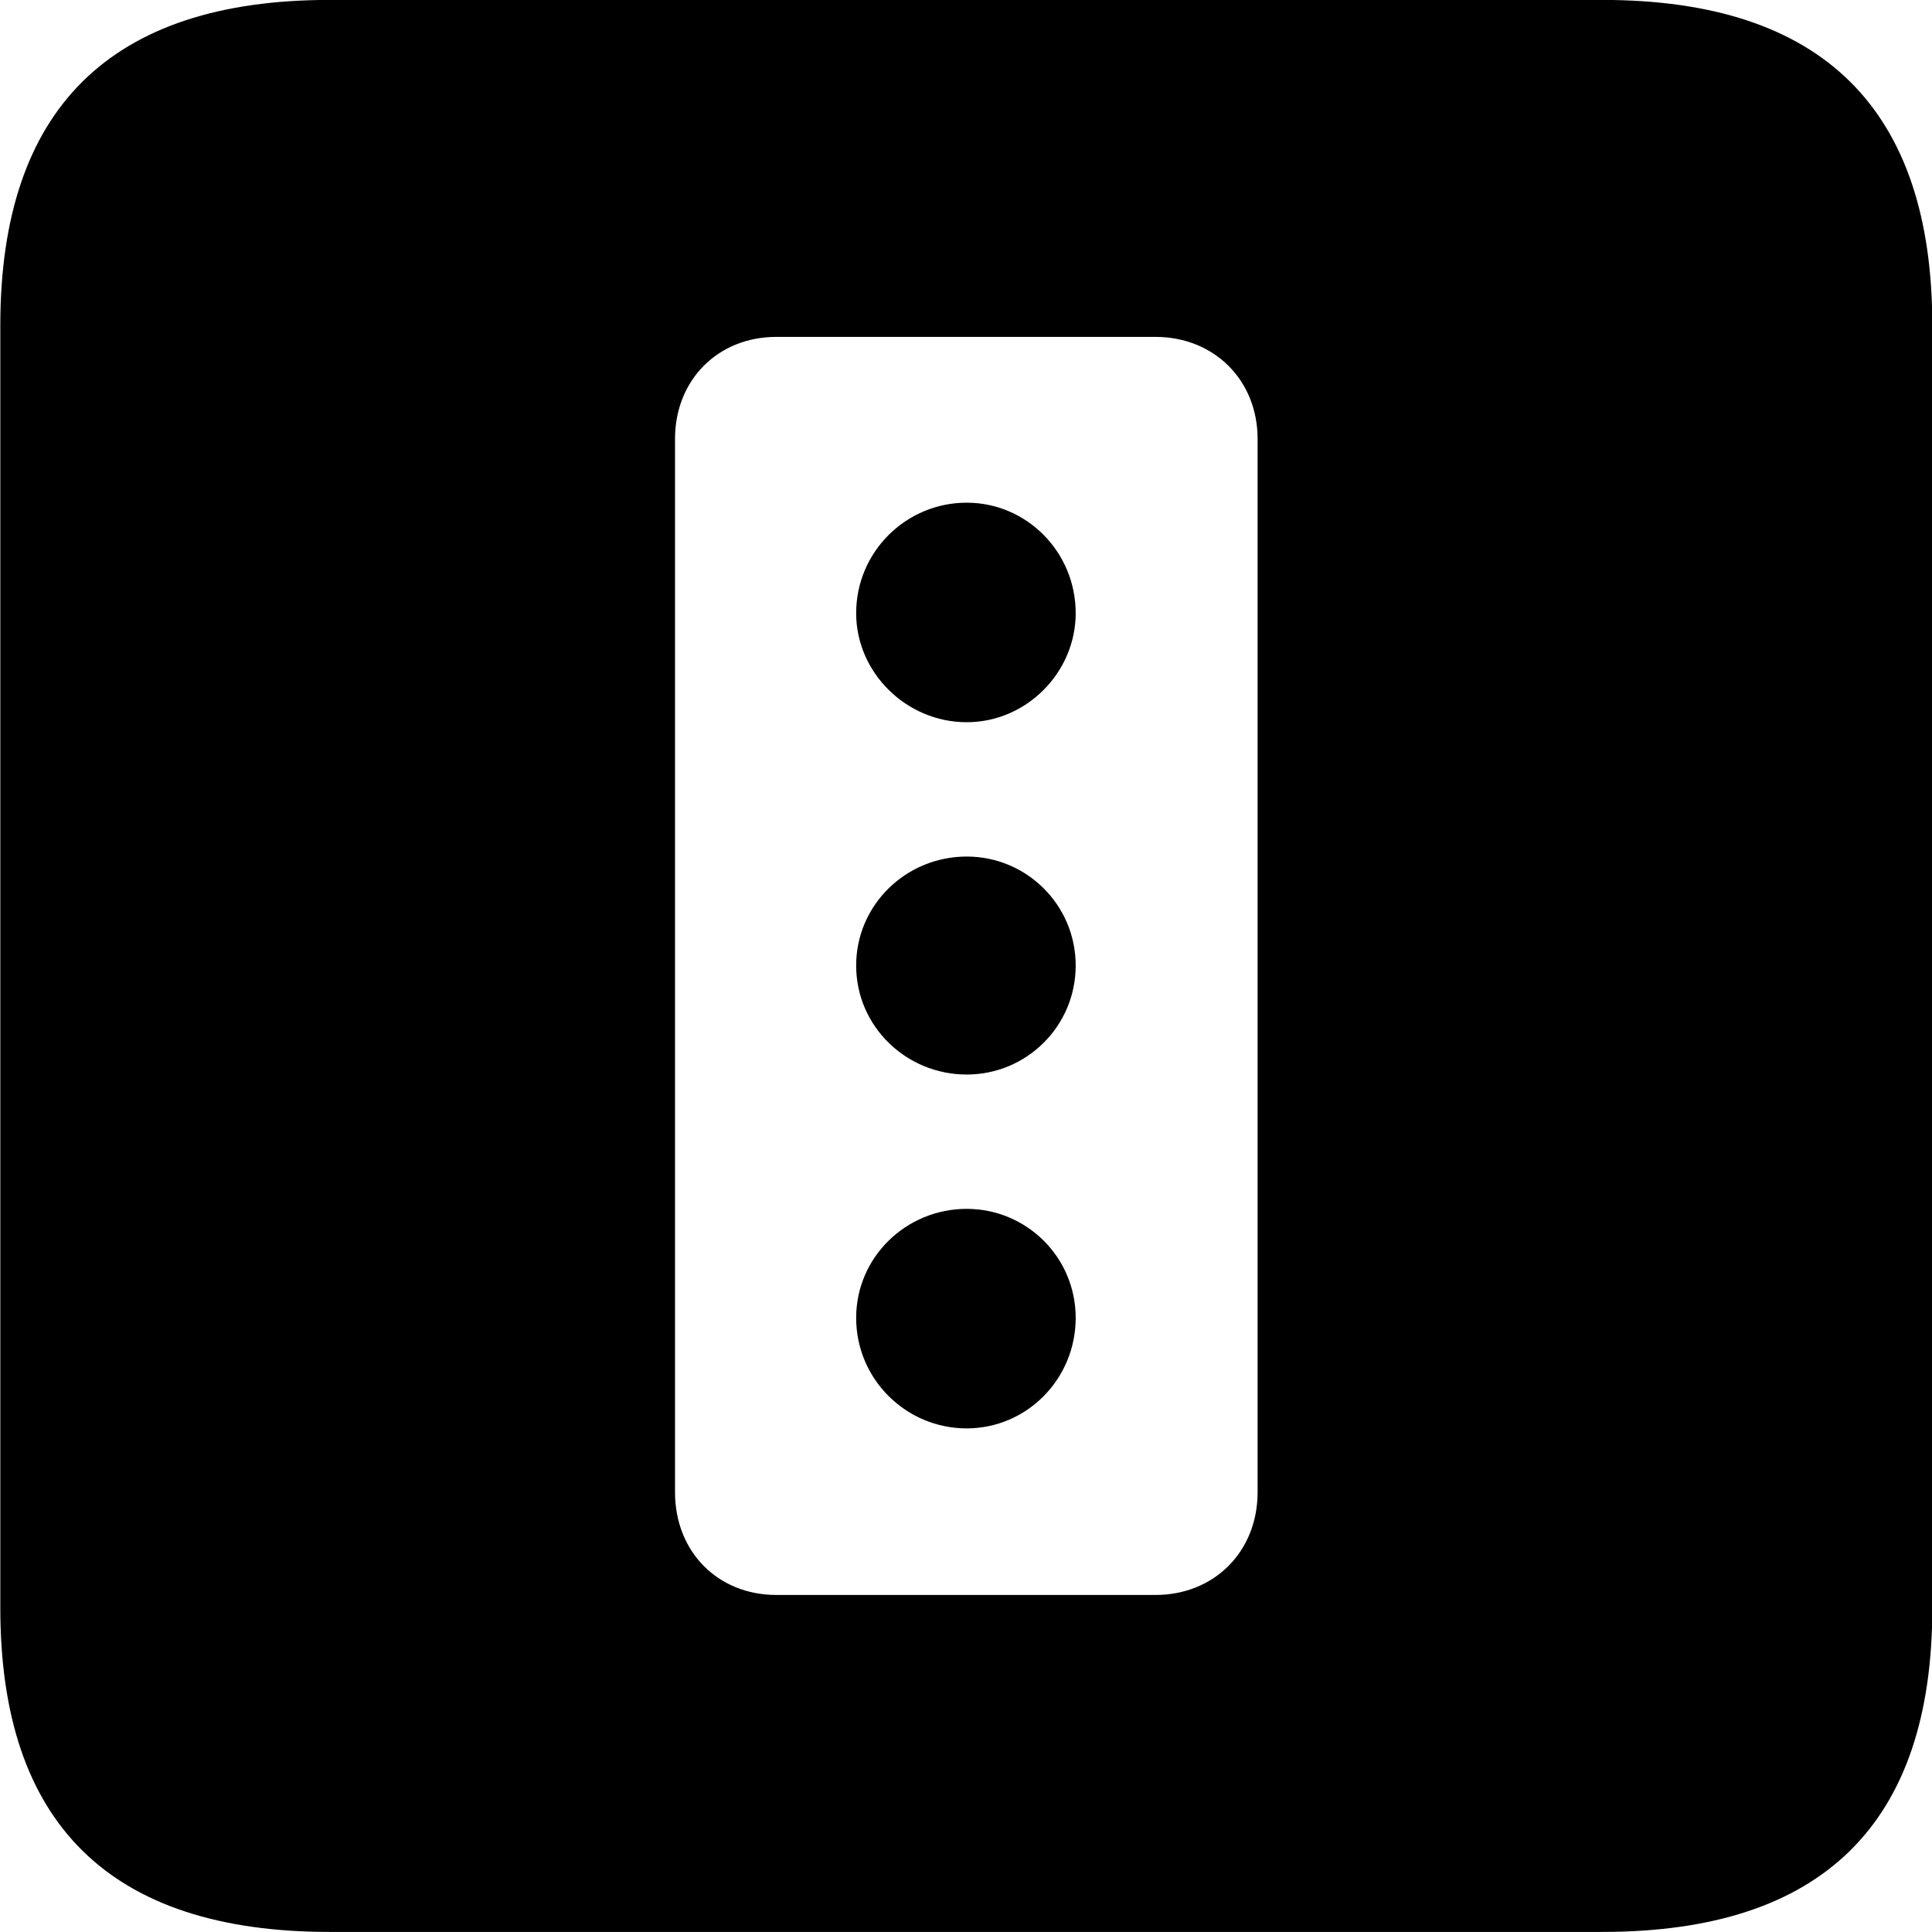 <svg viewBox="0 0 25.17 25.17" xmlns="http://www.w3.org/2000/svg"><path d="M4.294 25.169H20.874C23.744 25.169 25.174 23.759 25.174 20.949V4.239C25.174 1.419 23.744 -0.001 20.874 -0.001H4.294C1.434 -0.001 0.004 1.419 0.004 4.239V20.949C0.004 23.759 1.434 25.169 4.294 25.169ZM10.114 20.779C9.354 20.779 8.794 20.219 8.794 19.439V5.719C8.794 4.949 9.354 4.389 10.114 4.389H15.054C15.814 4.389 16.384 4.949 16.384 5.719V19.439C16.384 20.219 15.814 20.779 15.054 20.779ZM12.594 9.409C13.374 9.409 14.014 8.759 14.014 7.989C14.014 7.189 13.374 6.549 12.594 6.549C11.804 6.549 11.154 7.189 11.154 7.989C11.154 8.759 11.804 9.409 12.594 9.409ZM12.594 13.999C13.374 13.999 14.014 13.369 14.014 12.579C14.014 11.789 13.374 11.159 12.594 11.159C11.804 11.159 11.154 11.789 11.154 12.579C11.154 13.369 11.804 13.999 12.594 13.999ZM12.594 18.609C13.374 18.609 14.014 17.969 14.014 17.169C14.014 16.379 13.374 15.749 12.594 15.749C11.804 15.749 11.154 16.379 11.154 17.169C11.154 17.969 11.804 18.609 12.594 18.609Z" /></svg>